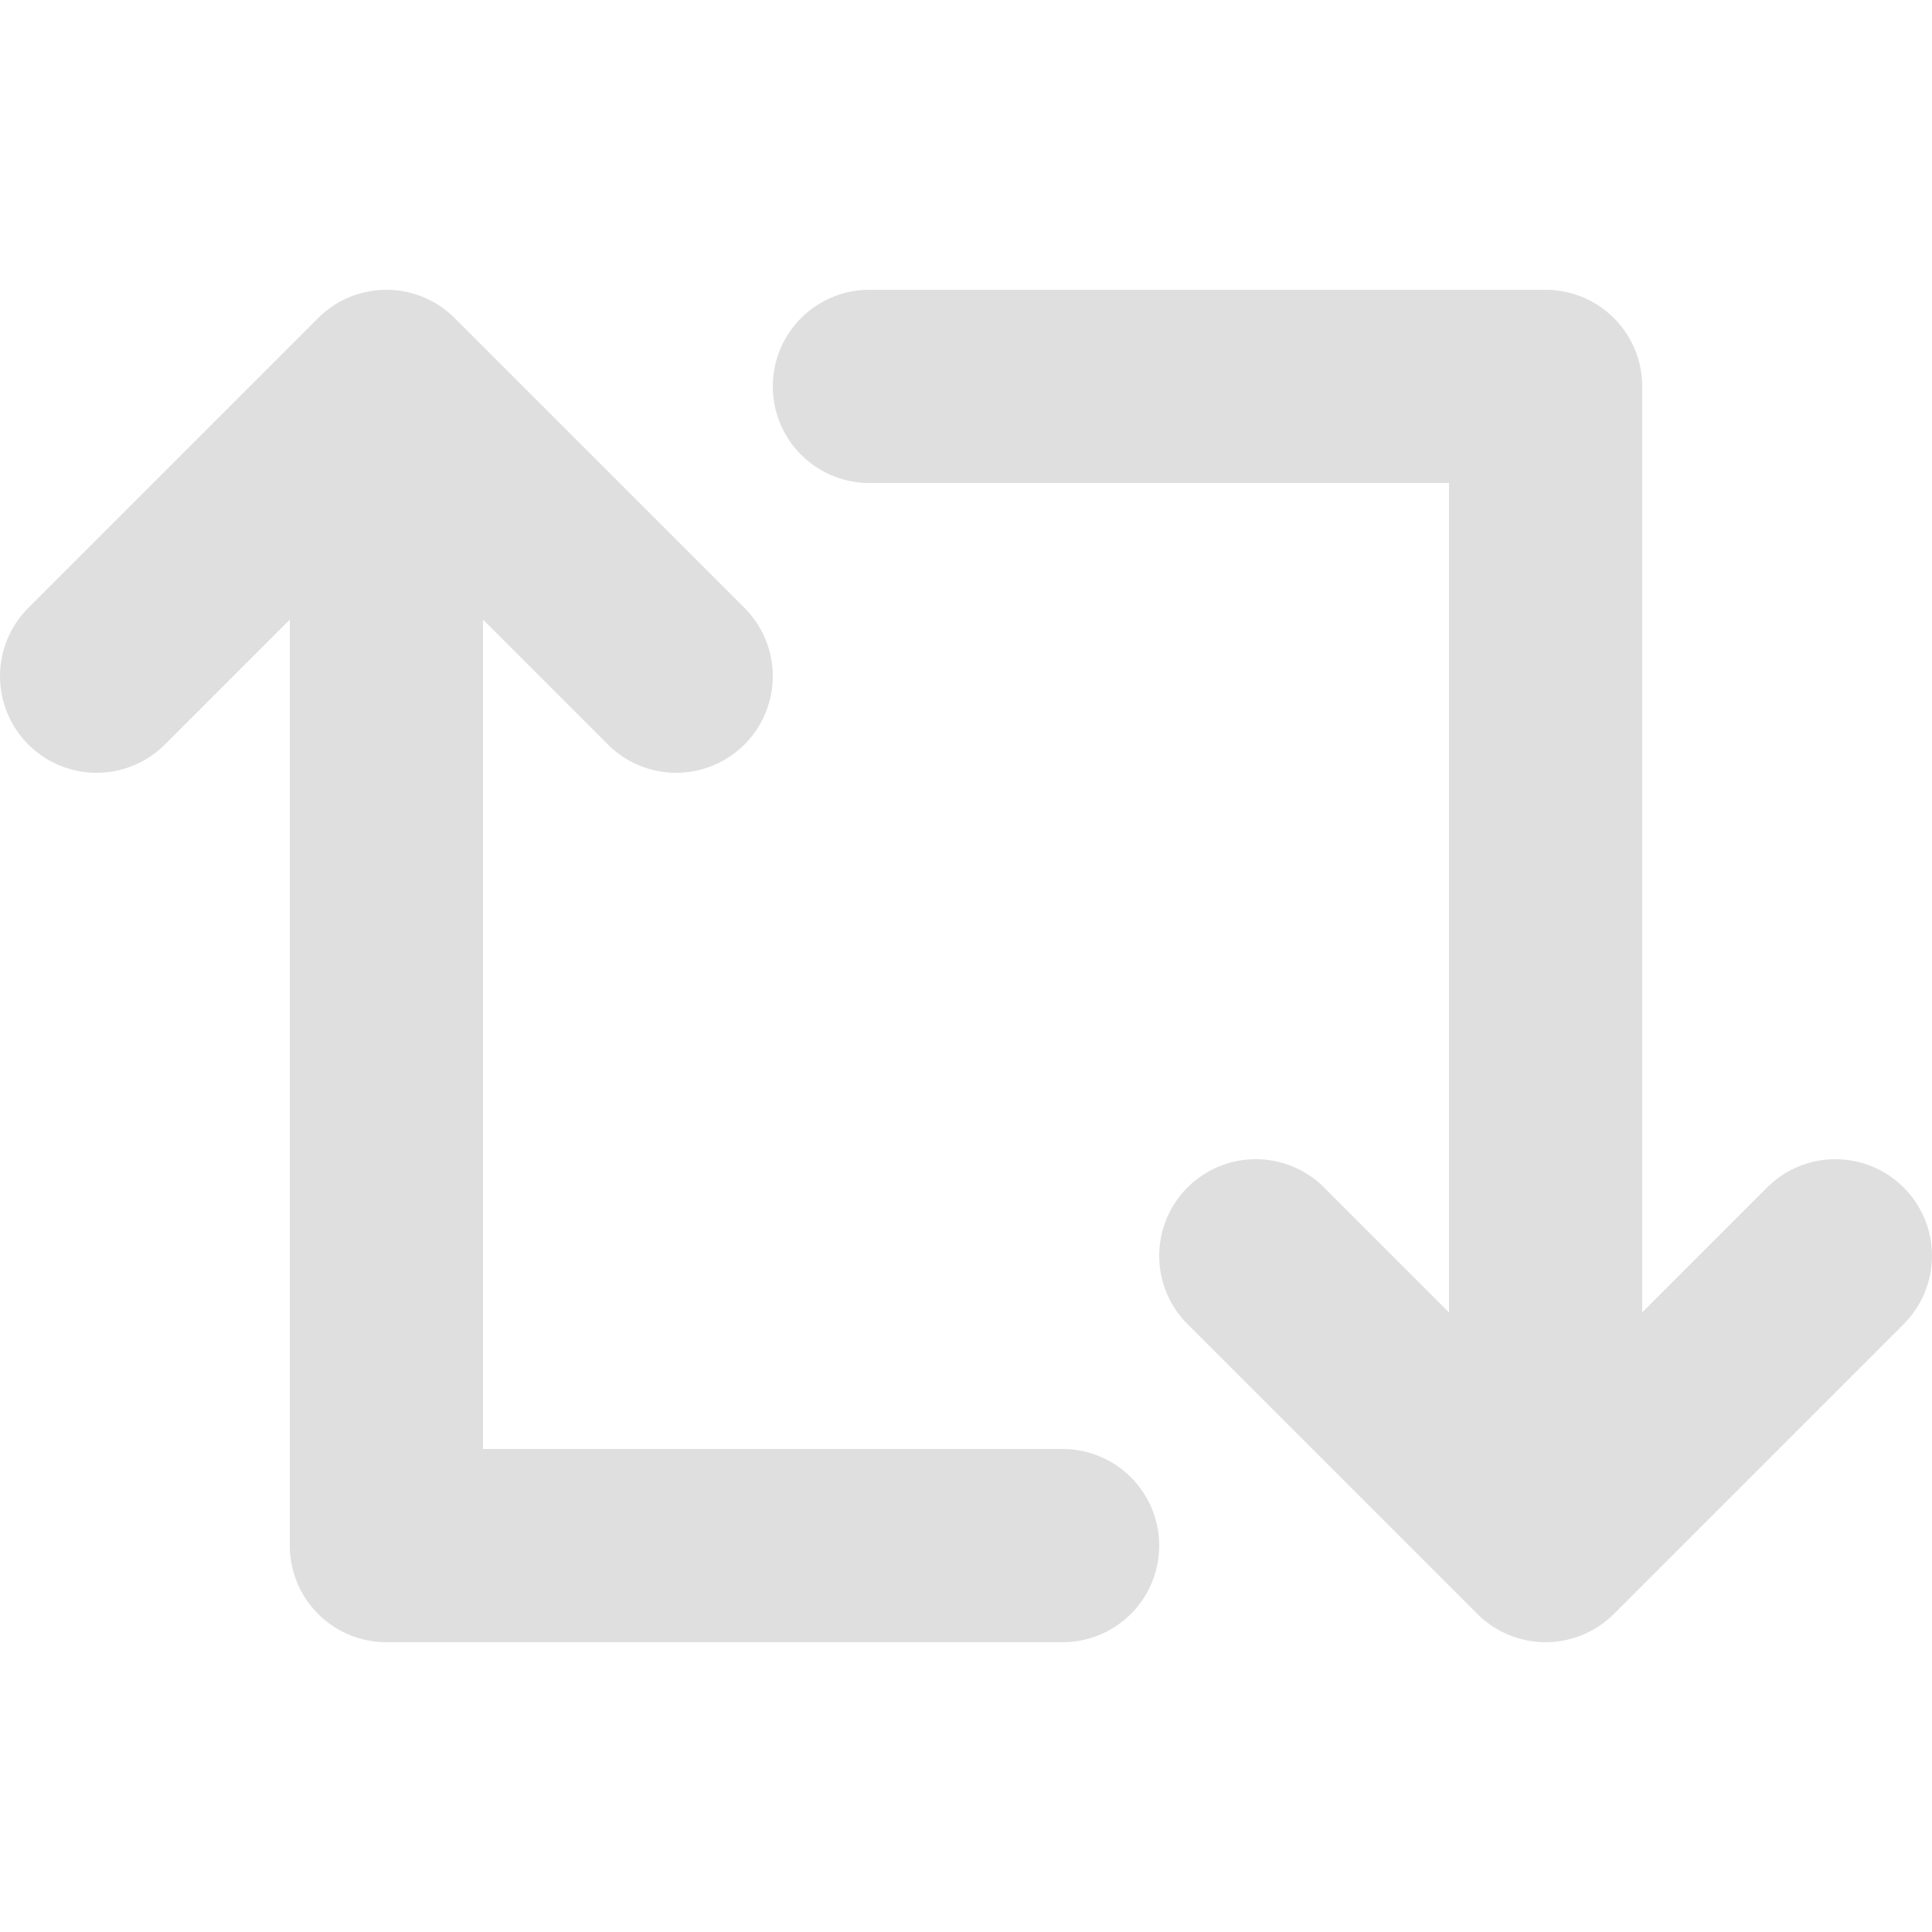 <?xml version="1.0" encoding="UTF-8" standalone="no"?>
<svg
   width="16"
   height="16"
   viewBox="0 0 16 16"
   version="1.1"
   id="svg7"
   sodipodi:docname="retweet.svg"
   xml:space="preserve"
   inkscape:version="1.2.1 (9c6d41e410, 2022-07-14)"
   xmlns:inkscape="http://www.inkscape.org/namespaces/inkscape"
   xmlns:sodipodi="http://sodipodi.sourceforge.net/DTD/sodipodi-0.dtd"
   xmlns="http://www.w3.org/2000/svg"
   xmlns:svg="http://www.w3.org/2000/svg"><sodipodi:namedview
     id="namedview9"
     pagecolor="#ffffff"
     bordercolor="#000000"
     borderopacity="0.25"
     inkscape:showpageshadow="2"
     inkscape:pageopacity="0.0"
     inkscape:pagecheckerboard="0"
     inkscape:deskcolor="#d1d1d1"
     showgrid="false"
     inkscape:zoom="8.0234374"
     inkscape:cx="-34.274587"
     inkscape:cy="13.024343"
     inkscape:current-layer="svg7" /><defs
     id="defs3"><style
       id="current-color-scheme"
       type="text/css">
   .ColorScheme-Text { color:#444444; } .ColorScheme-Highlight { color:#4285f4; }
  </style></defs><g
     style="color:#000000;fill:#dfdfdf;stroke:#000000;stroke-width:2;stroke-linecap:round;stroke-linejoin:round;fill-opacity:1"
     id="g255"
     transform="matrix(0.8,0,0,0.8,-1.6,-1.6)"><path
       style="fill:#dfdfdf;stroke:none;stroke-linecap:butt;stroke-linejoin:miter;-inkscape-stroke:none;fill-opacity:1"
       d="M 6,6 A 1,1 0 0 0 5,7 v 11 a 1,1 0 0 0 1,1 h 7 a 1,1 0 0 0 1,-1 1,1 0 0 0 -1,-1 H 7 V 7 A 1,1 0 0 0 6,6 Z"
       id="path237" /><path
       style="fill:#dfdfdf;stroke:none;stroke-linecap:butt;stroke-linejoin:miter;-inkscape-stroke:none;fill-opacity:1"
       d="M 5.293,5.293 2.293,8.293 a 1,1 0 0 0 0,1.414 1,1 0 0 0 1.414,0 L 6,7.414 8.293,9.707 a 1,1 0 0 0 1.414,0 1,1 0 0 0 0,-1.414 L 6.707,5.293 a 1,1 0 0 0 -1.414,0 z"
       id="path239" /><path
       style="fill:#dfdfdf;stroke:none;stroke-linecap:butt;stroke-linejoin:miter;-inkscape-stroke:none;fill-opacity:1"
       d="m 11,5 a 1,1 0 0 0 -1,1 1,1 0 0 0 1,1 h 6 v 10 a 1,1 0 0 0 1,1 1,1 0 0 0 1,-1 V 6 A 1,1 0 0 0 18,5 Z"
       id="path241" /><path
       style="fill:#dfdfdf;stroke:none;stroke-linecap:butt;stroke-linejoin:miter;-inkscape-stroke:none;fill-opacity:1"
       d="m 15,14 a 1,1 0 0 0 -0.707,0.293 1,1 0 0 0 0,1.414 l 3,3 a 1,1 0 0 0 1.414,0 l 3,-3 a 1,1 0 0 0 0,-1.414 1,1 0 0 0 -1.414,0 L 18,16.586 15.707,14.293 A 1,1 0 0 0 15,14 Z"
       id="path243" /></g></svg>

